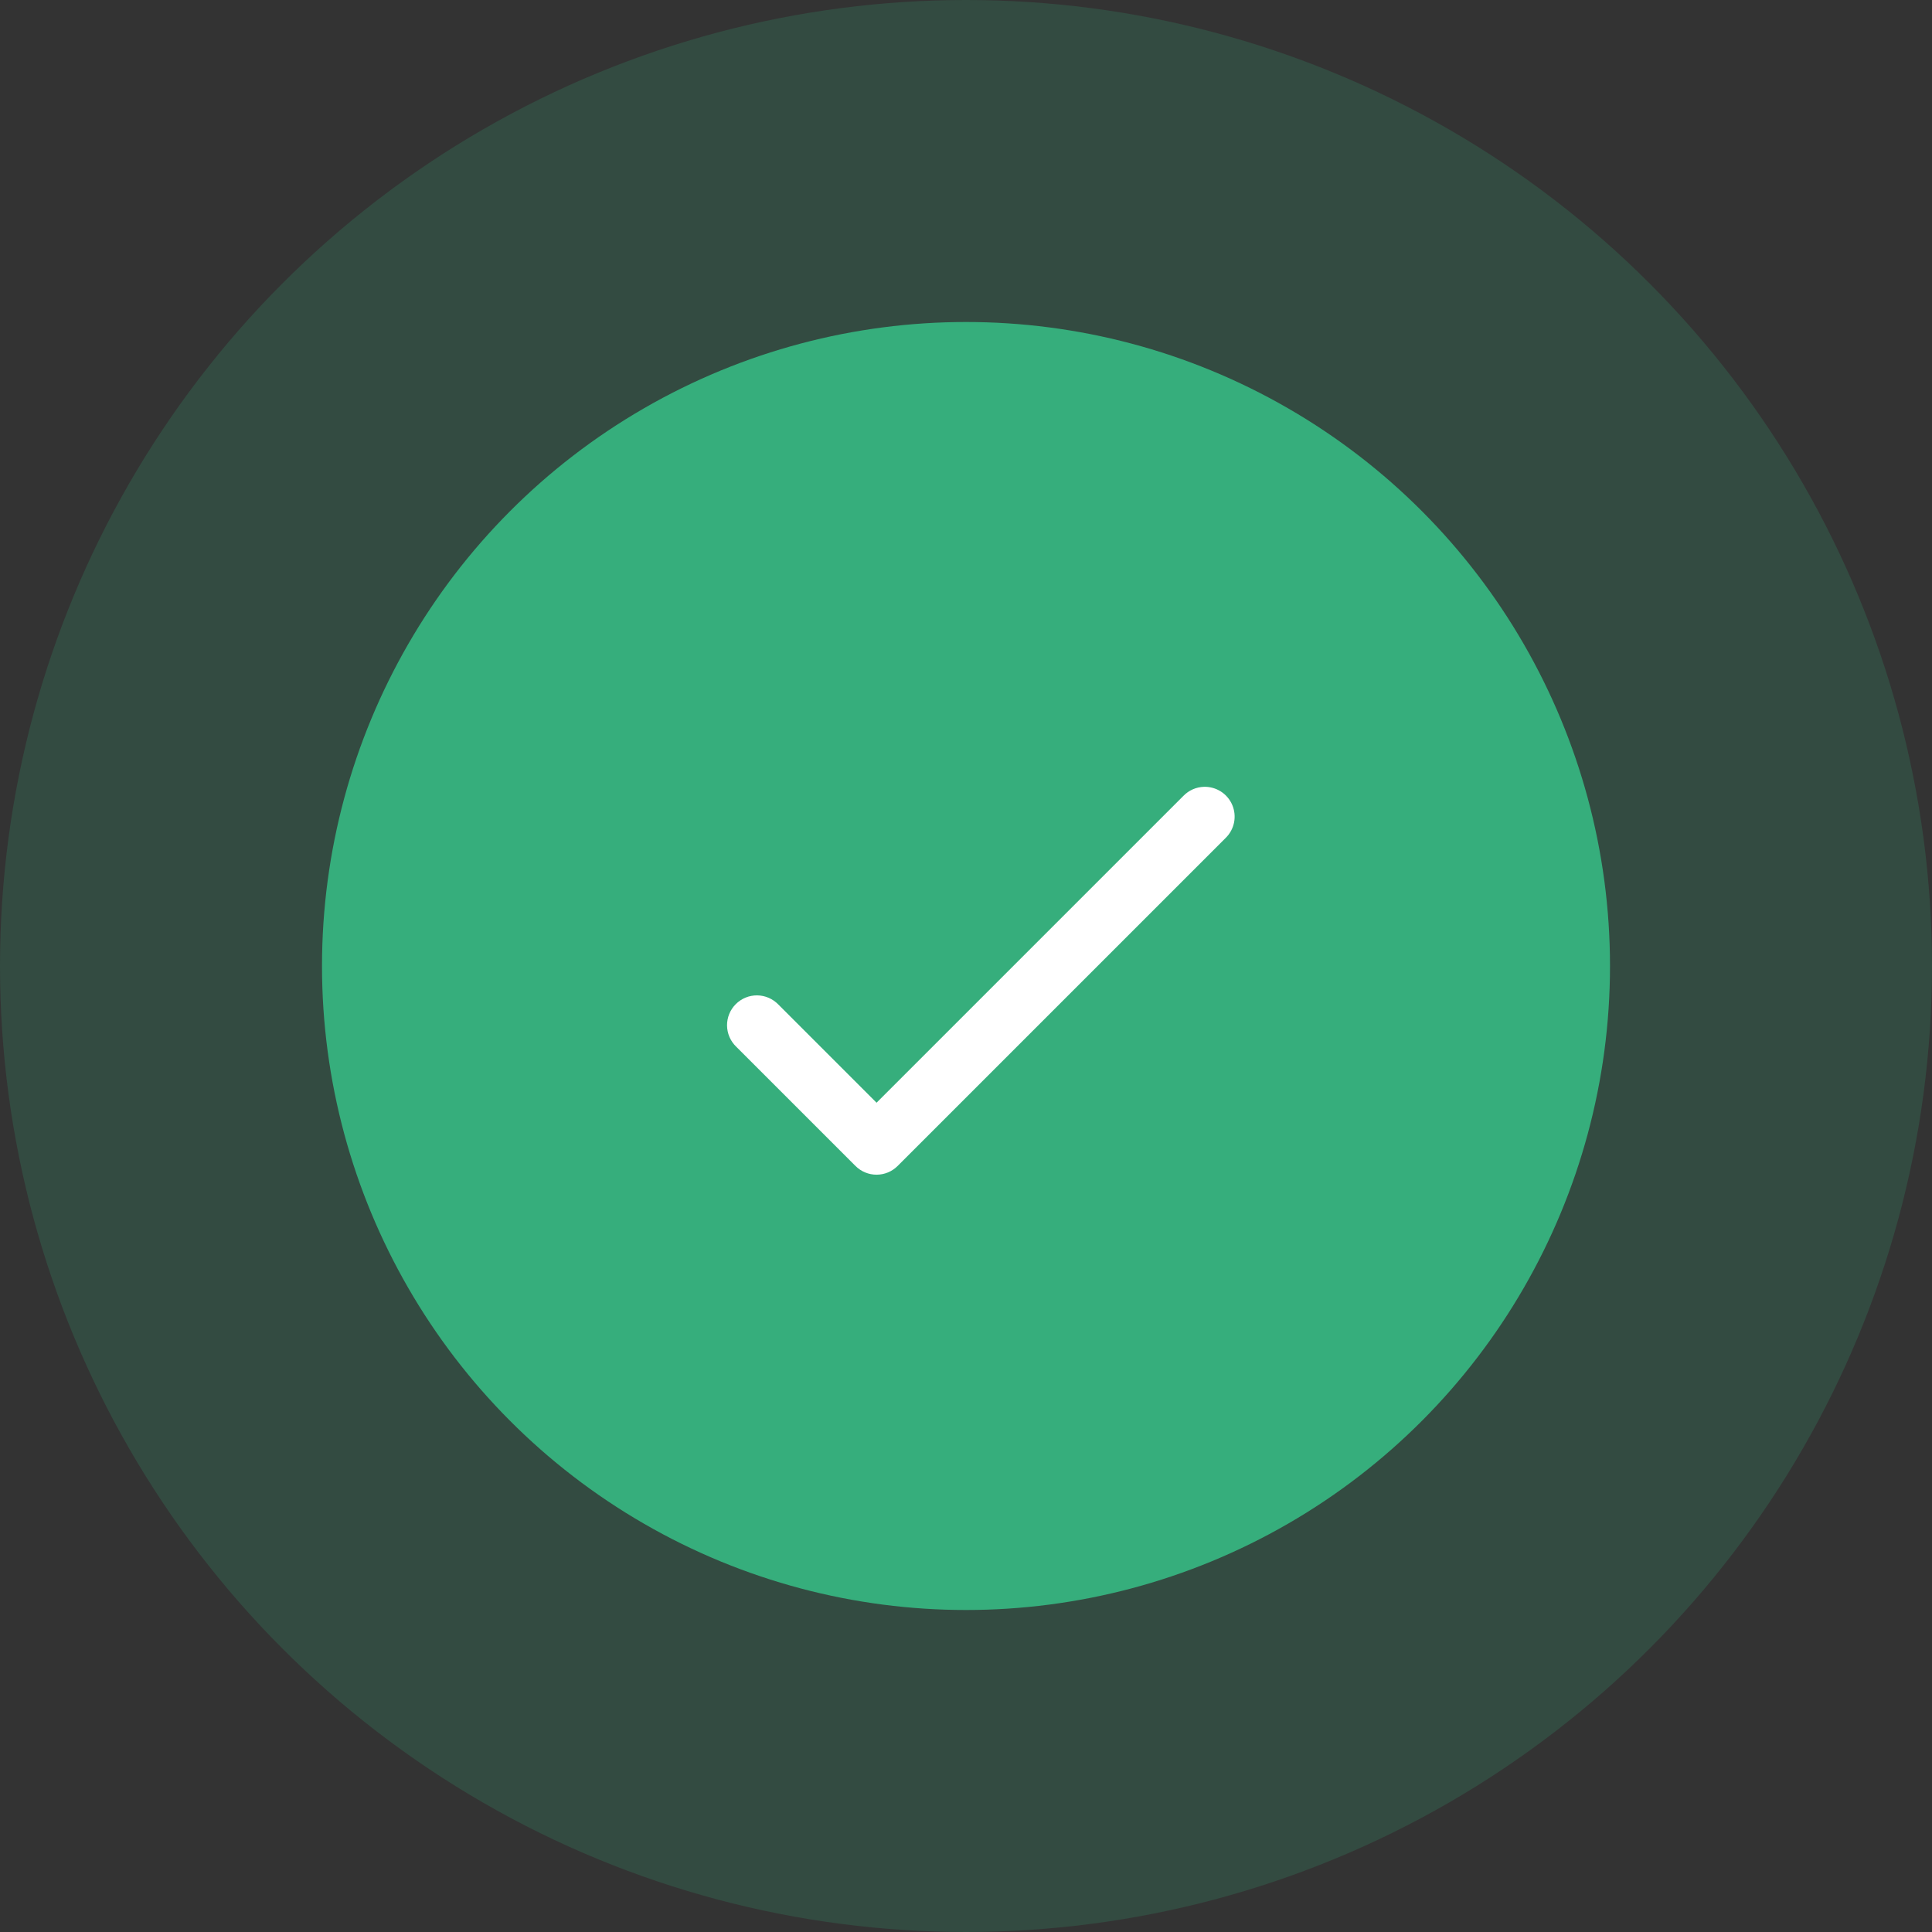 <svg width="108" height="108" viewBox="0 0 108 108" fill="none" xmlns="http://www.w3.org/2000/svg">
<rect x="0" y="0" width="108" height="108" fill="#333333" stroke="none"/>
<circle opacity="0.2" cx="54" cy="54" r="54" fill="#36AE7C"/>
<circle cx="54" cy="54" r="36" fill="#36AE7C"/>
<path d="M67.301 43.984C66.868 43.996 66.457 44.178 66.155 44.488L49 61.643L43.512 56.155C43.358 55.995 43.174 55.867 42.971 55.779C42.767 55.691 42.548 55.645 42.326 55.642C42.105 55.64 41.885 55.682 41.679 55.766C41.474 55.85 41.288 55.974 41.131 56.131C40.974 56.287 40.85 56.474 40.766 56.679C40.682 56.885 40.64 57.105 40.642 57.326C40.645 57.548 40.691 57.767 40.779 57.971C40.867 58.174 40.995 58.358 41.155 58.512L47.822 65.178C48.134 65.491 48.558 65.666 49 65.666C49.442 65.666 49.866 65.491 50.178 65.178L68.512 46.845C68.752 46.611 68.917 46.309 68.984 45.98C69.05 45.651 69.016 45.309 68.885 45C68.754 44.691 68.533 44.428 68.25 44.247C67.967 44.066 67.636 43.974 67.301 43.984Z" fill="white"/>
</svg>
